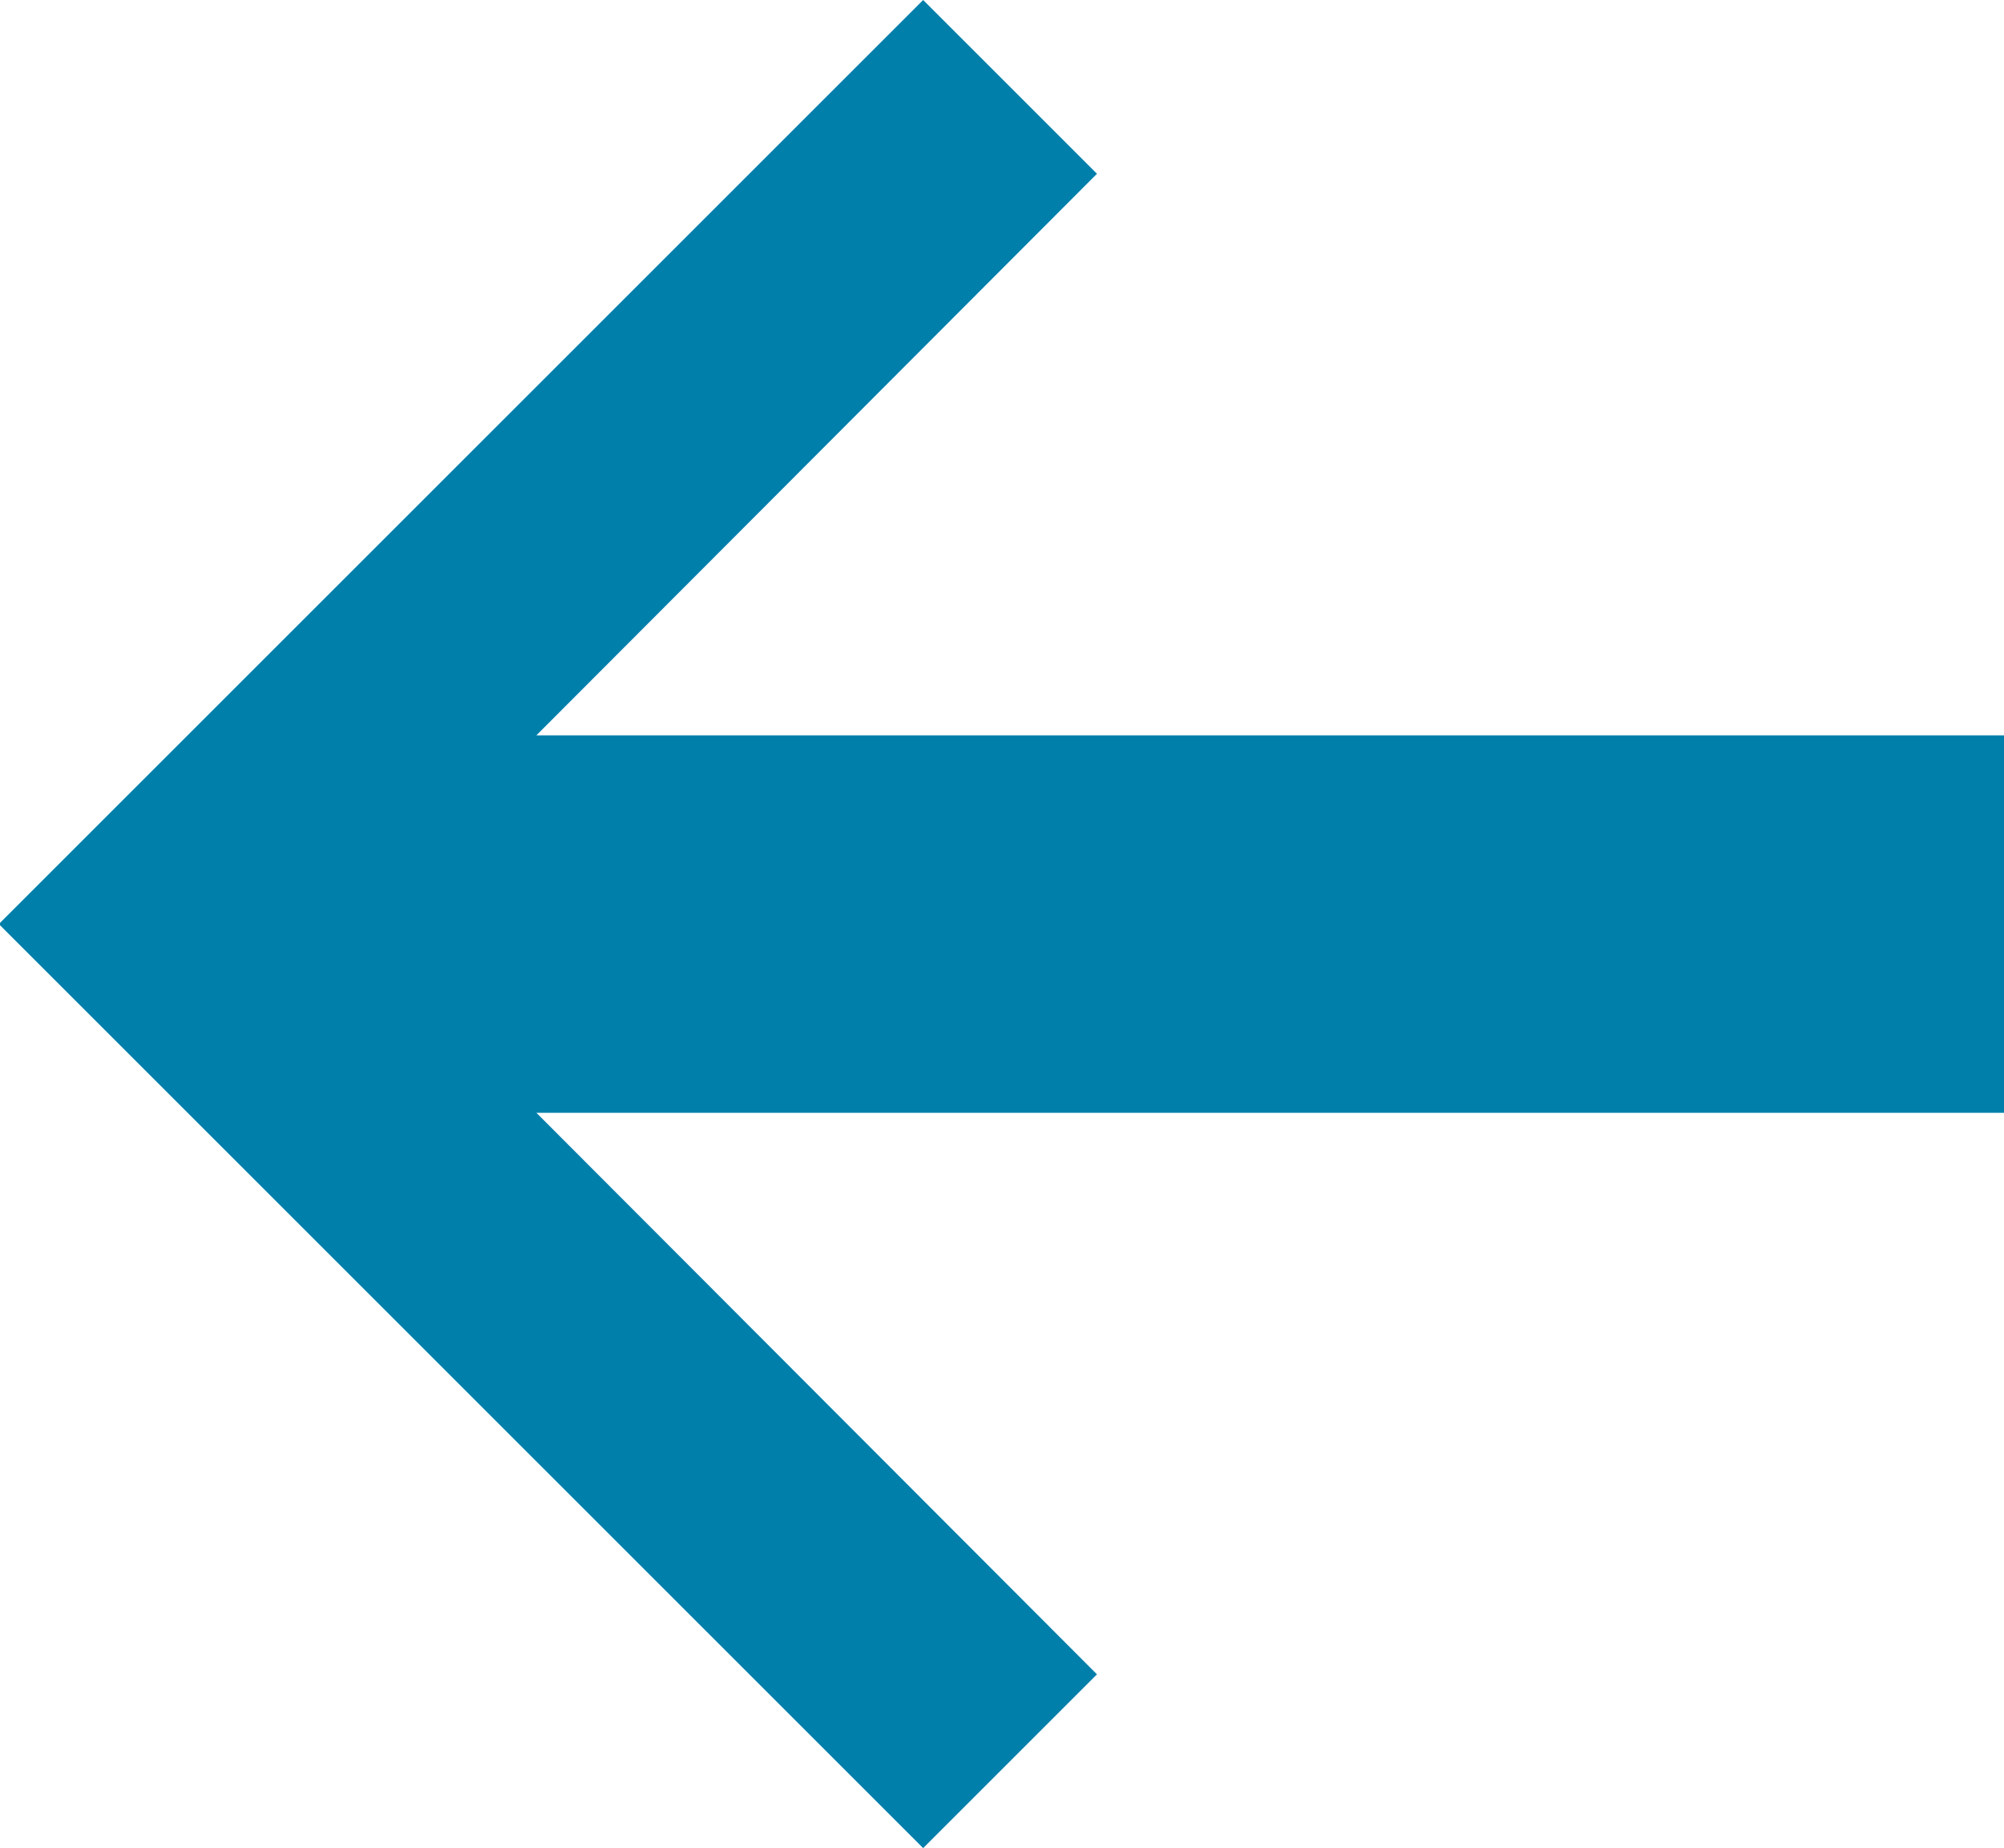 <svg id="Layer_1" data-name="Layer 1" xmlns="http://www.w3.org/2000/svg" width="17.41" height="16.06" viewBox="0 0 17.41 16.06"><title>icon-left-arrow-homepage-no-border</title><polygon points="0 8.04 8.02 16.06 9.53 14.55 4.66 9.67 17.41 9.67 17.41 6.39 4.66 6.39 9.53 1.51 8.02 0 0 8.02 0 8.03 0 8.04" fill="#007fab"/></svg>